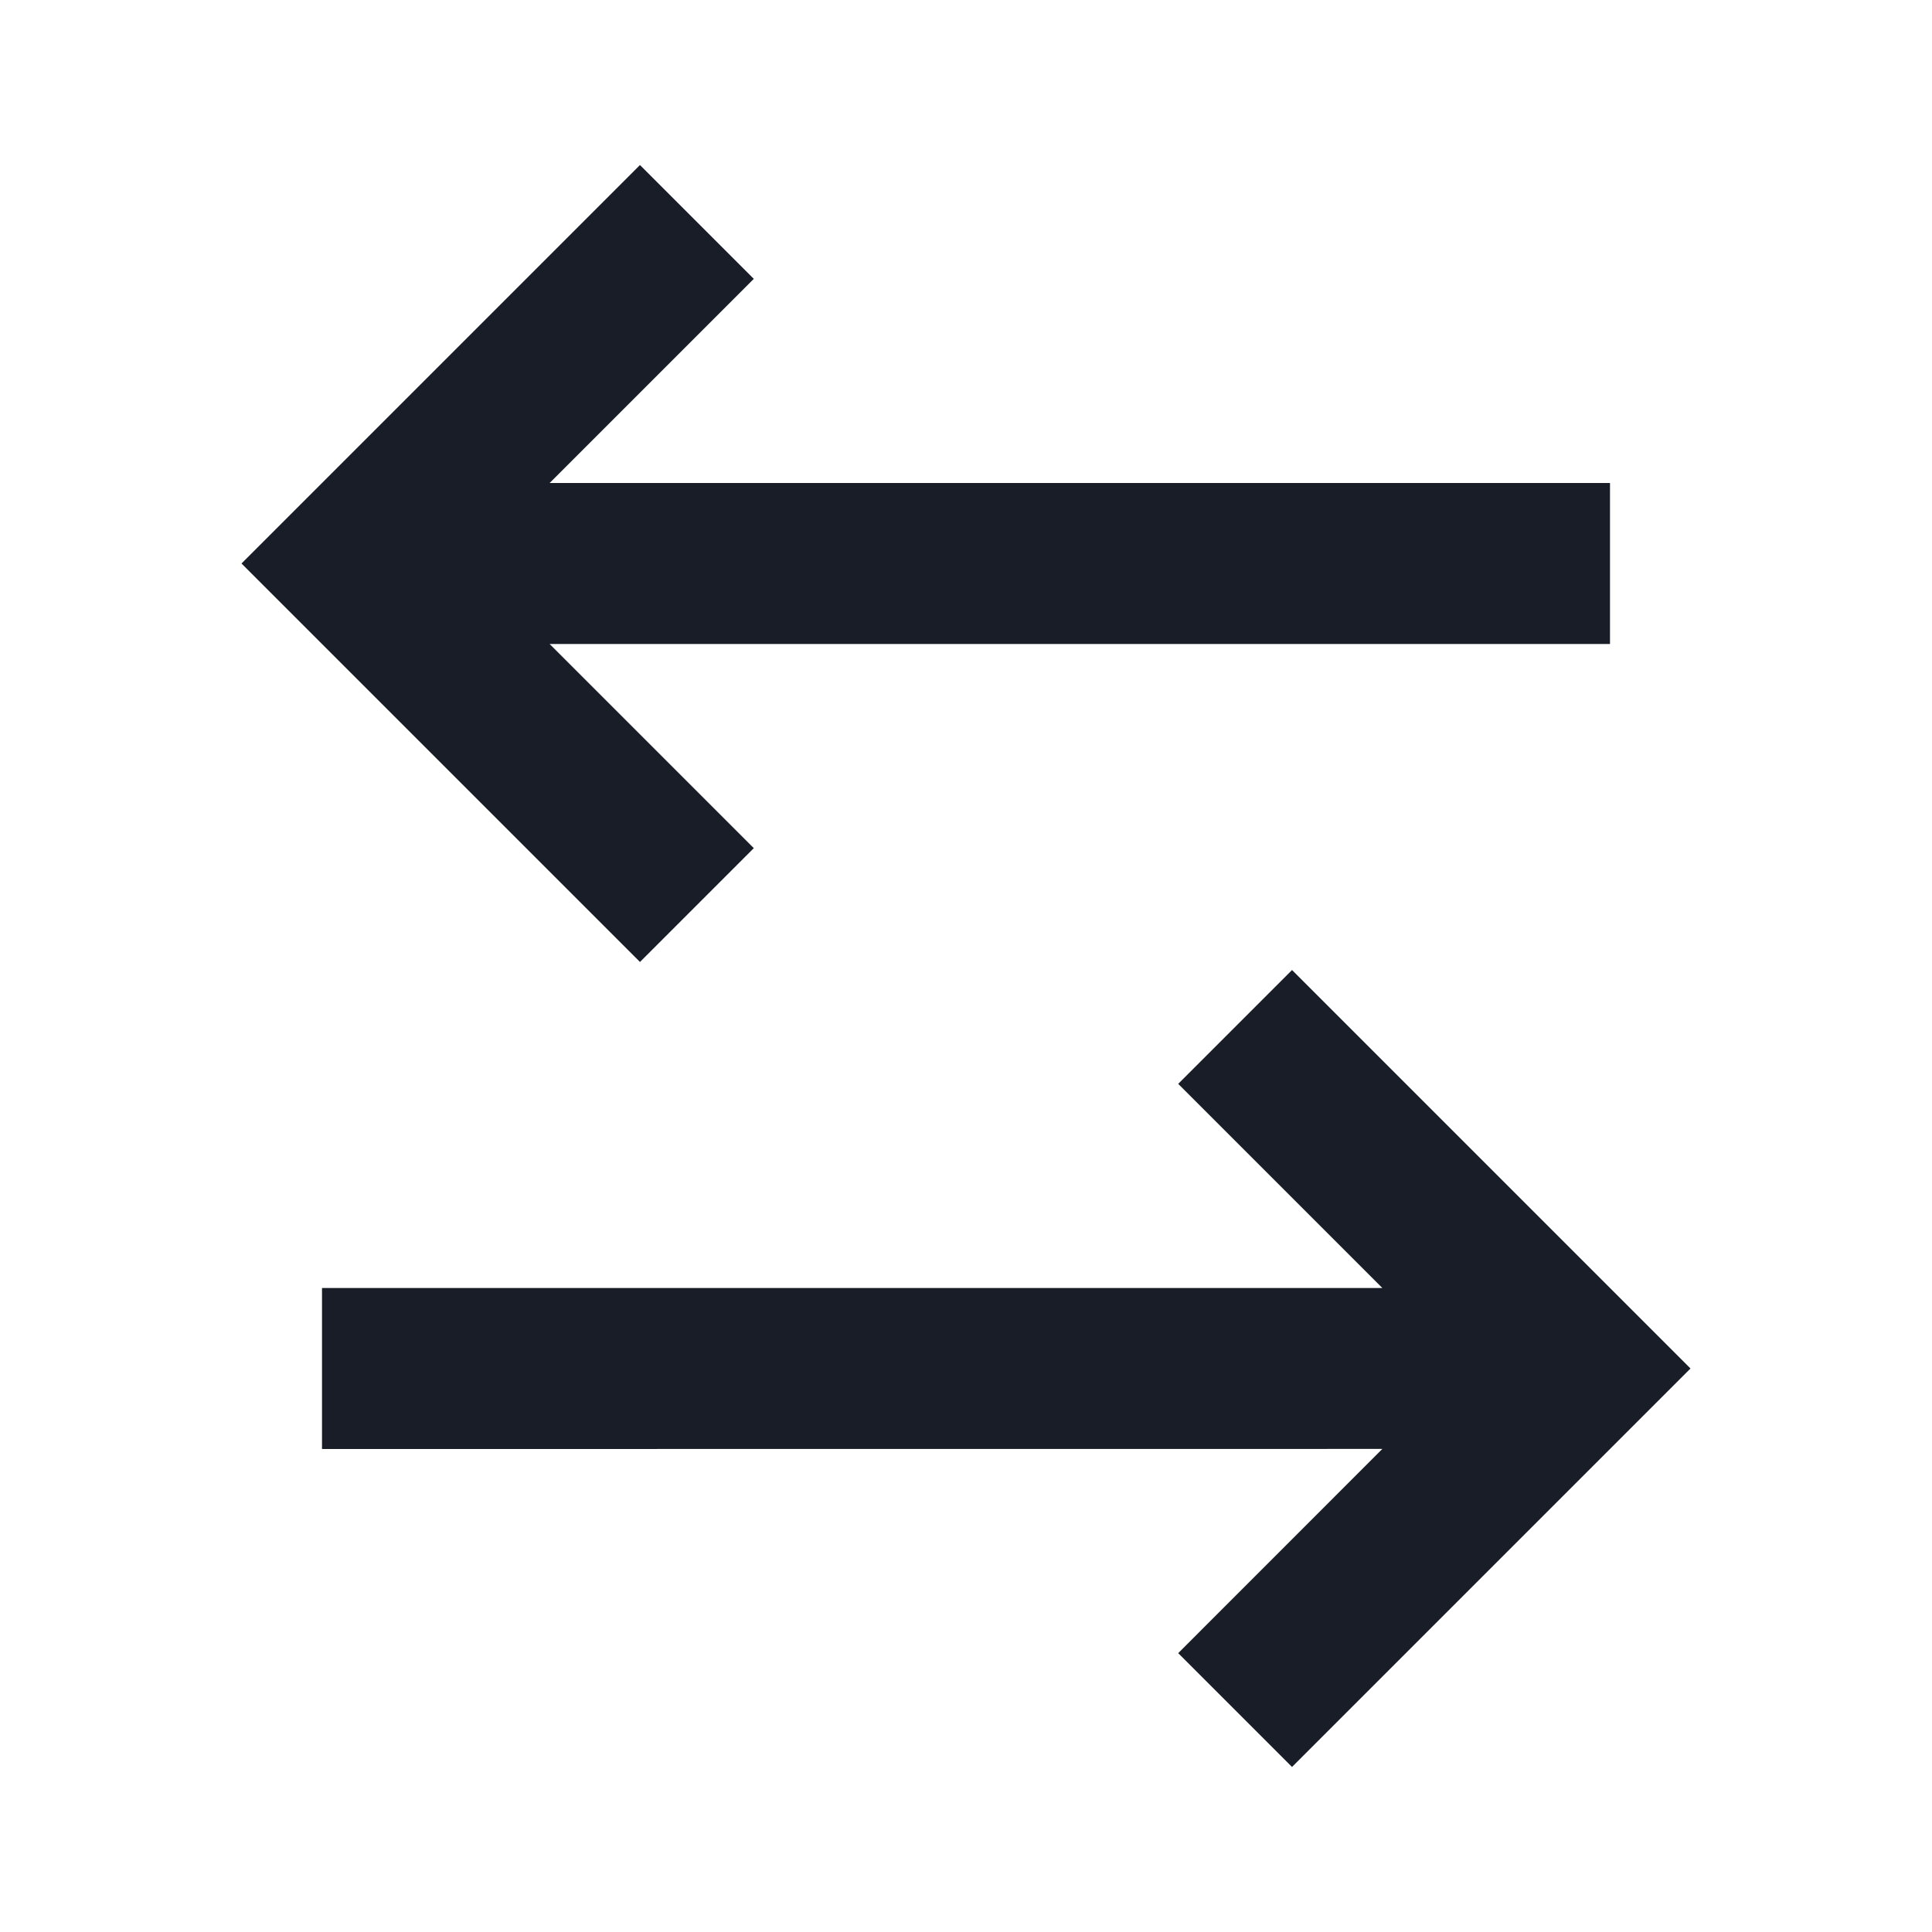 <svg xmlns="http://www.w3.org/2000/svg" width="24" height="24" fill="none" viewBox="0 0 24 24"><g clip-path="url(#a)"><path fill="#181d27" d="M16.05 12.05 21 17l-4.95 4.95-1.414-1.414 2.536-2.537L4 18v-2h13.172l-2.536-2.536zm-8.1-10 1.414 1.414L6.828 6H20v2H6.828l2.536 2.536L7.95 11.95 3 7z"/></g><defs><clipPath id="a"><path fill="#fff" d="M0 0h24v24H0z"/></clipPath></defs></svg>